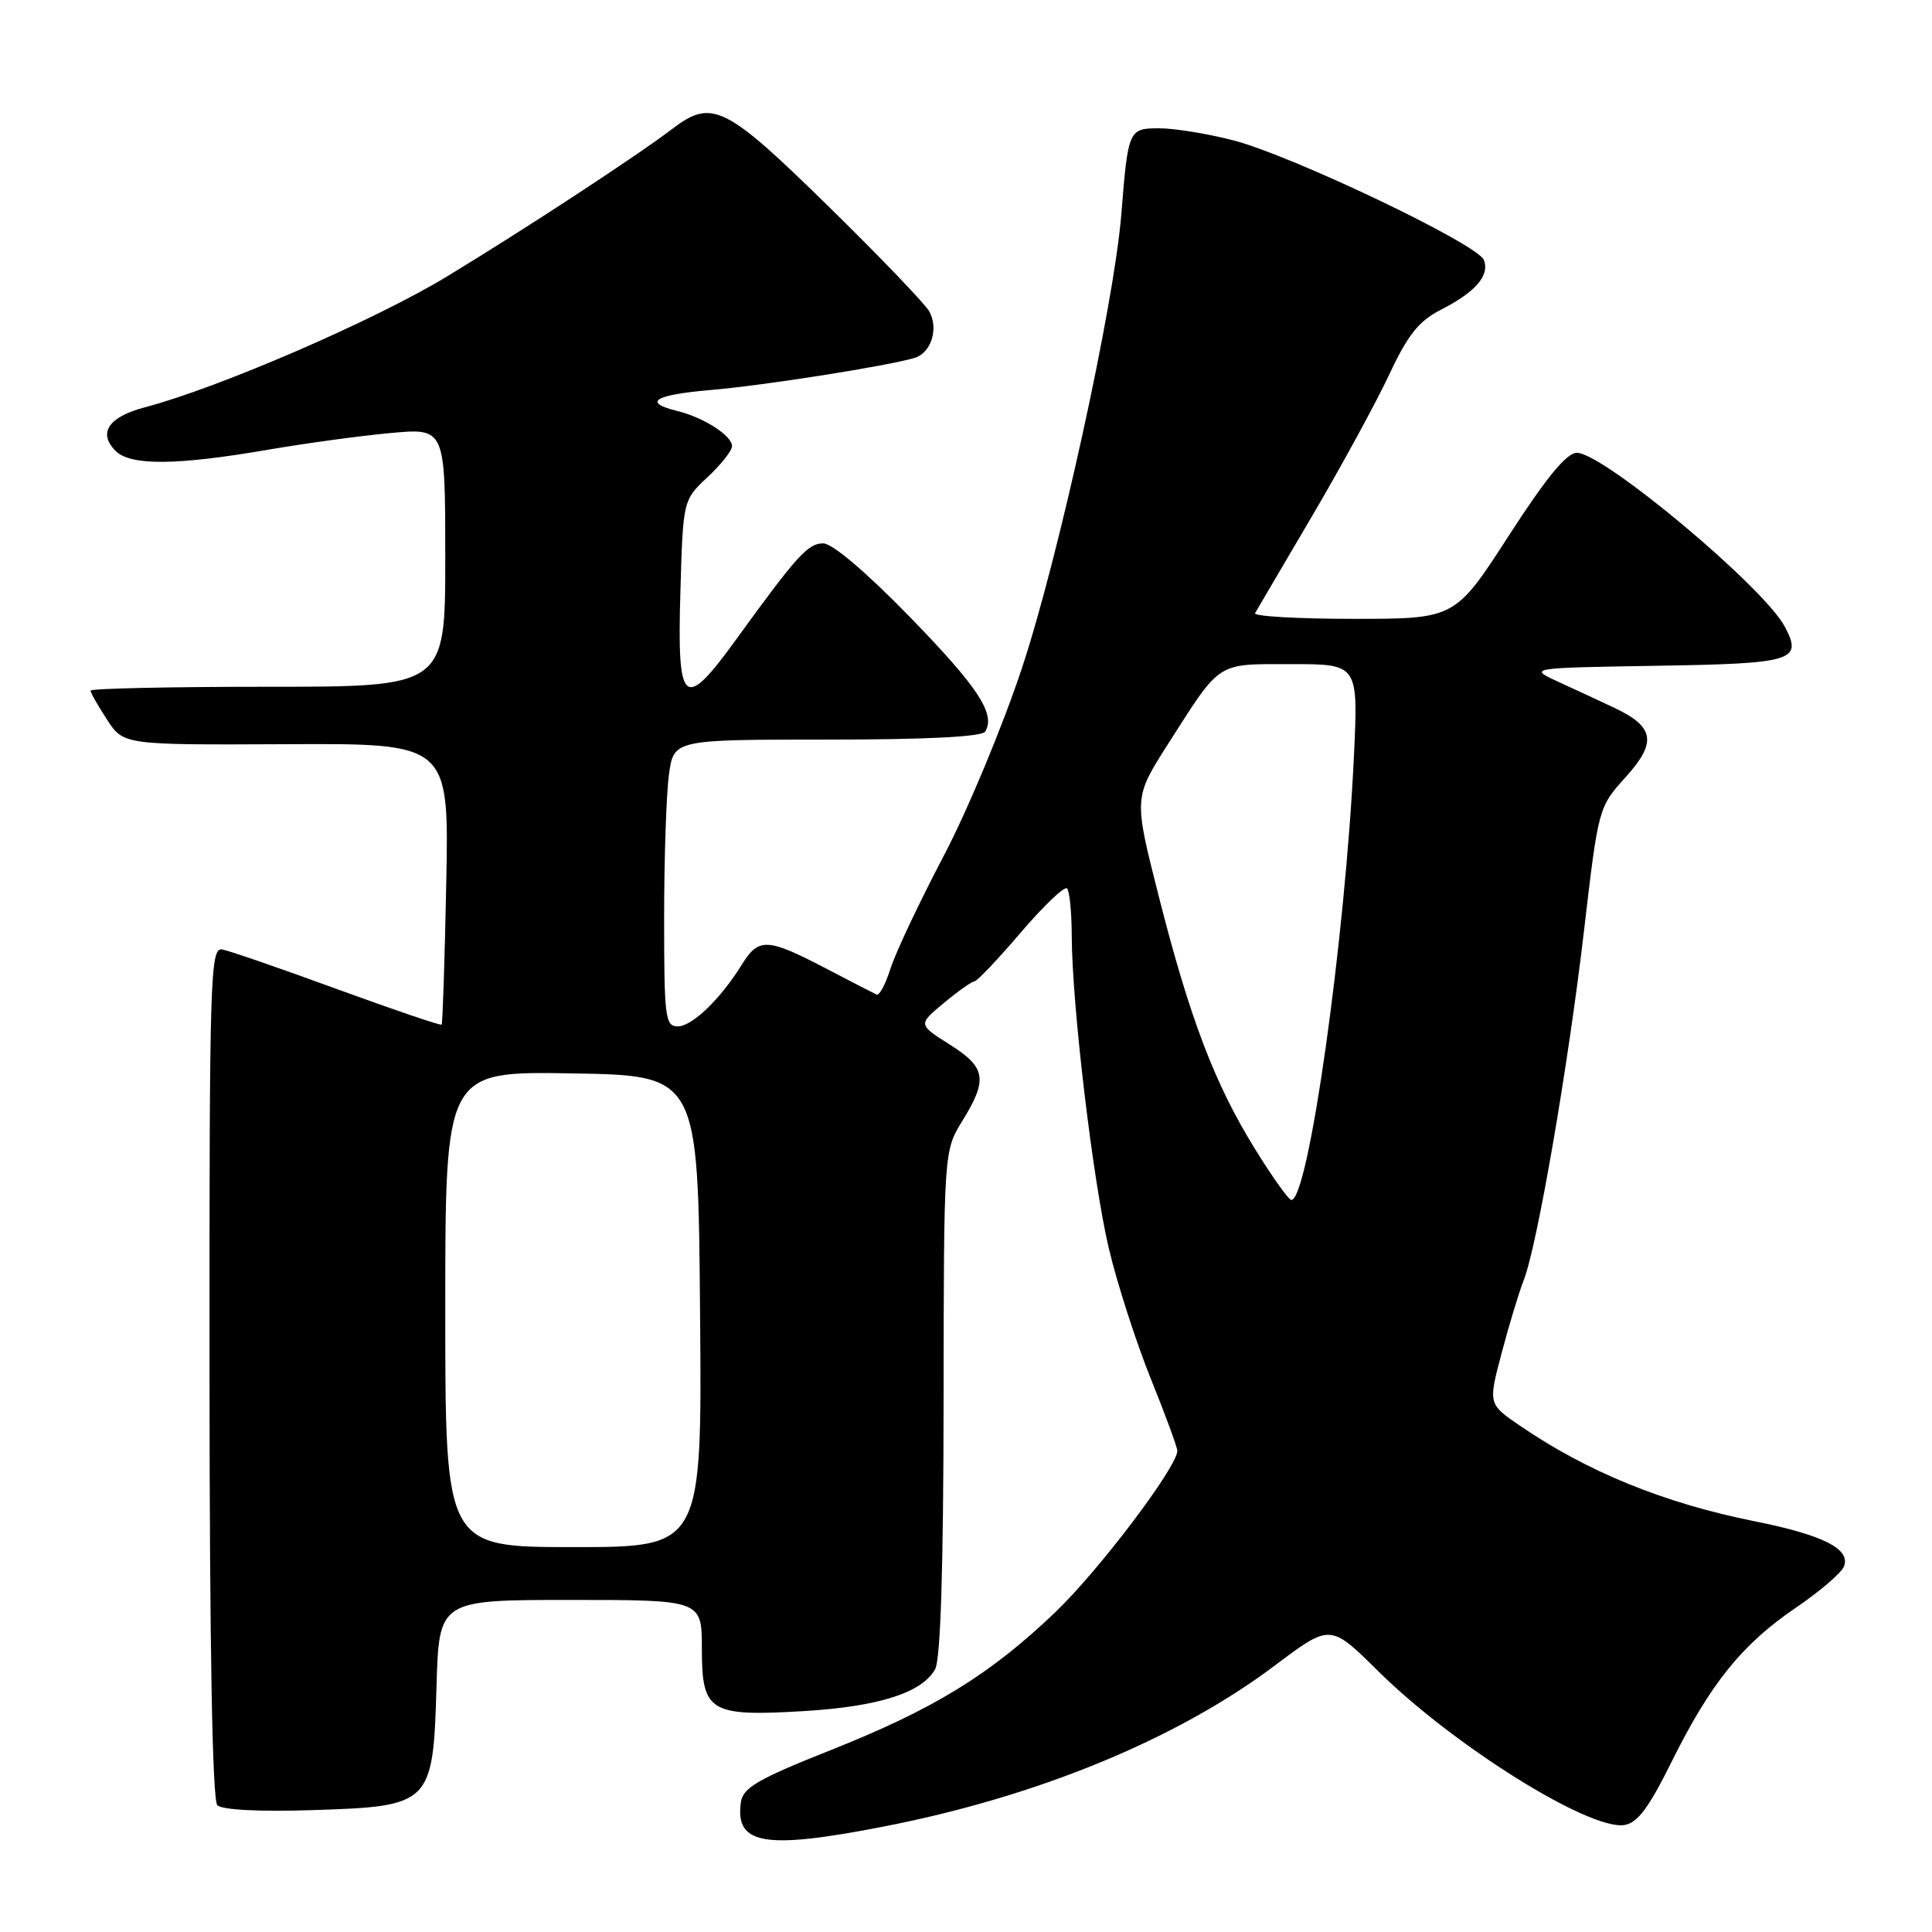<?xml version="1.0" encoding="UTF-8" standalone="no"?>
<!DOCTYPE svg PUBLIC "-//W3C//DTD SVG 1.1//EN" "http://www.w3.org/Graphics/SVG/1.1/DTD/svg11.dtd" >
<svg xmlns="http://www.w3.org/2000/svg" xmlns:xlink="http://www.w3.org/1999/xlink" version="1.1" viewBox="0 0 256 256">
 <g >
 <path fill="currentColor"
d=" M 116.87 242.07 C 137.39 238.10 155.92 230.48 168.99 220.64 C 176.28 215.16 176.28 215.16 182.61 221.43 C 192.55 231.26 210.49 242.49 215.20 241.83 C 216.96 241.58 218.44 239.61 221.50 233.44 C 226.65 223.06 230.85 217.85 237.99 213.01 C 241.16 210.85 244.02 208.40 244.34 207.55 C 245.23 205.23 241.56 203.39 232.42 201.56 C 220.47 199.16 210.30 195.01 201.35 188.88 C 197.19 186.03 197.19 186.03 198.98 179.27 C 199.96 175.55 201.28 171.21 201.90 169.63 C 203.67 165.17 207.81 141.19 209.90 123.23 C 211.80 106.99 211.81 106.96 215.42 102.96 C 219.60 98.32 219.24 96.28 213.78 93.73 C 211.98 92.88 208.70 91.36 206.50 90.35 C 202.50 88.50 202.50 88.50 219.46 88.22 C 237.65 87.93 238.88 87.56 236.51 83.06 C 233.75 77.81 212.45 60.00 208.94 60.00 C 207.59 60.00 204.90 63.27 199.91 71.00 C 192.80 82.00 192.80 82.00 179.34 82.00 C 171.94 82.00 166.07 81.66 166.30 81.25 C 166.54 80.84 169.93 75.05 173.85 68.40 C 177.76 61.74 182.37 53.29 184.09 49.61 C 186.56 44.34 188.01 42.53 190.93 41.04 C 195.52 38.70 197.41 36.51 196.62 34.45 C 195.81 32.35 171.13 20.57 163.36 18.58 C 159.98 17.71 155.60 17.00 153.62 17.00 C 149.54 17.00 149.48 17.14 148.57 28.50 C 147.61 40.37 140.30 73.77 135.42 88.50 C 132.87 96.20 128.19 107.45 125.00 113.50 C 121.82 119.55 118.68 126.21 118.01 128.30 C 117.35 130.39 116.52 131.96 116.16 131.79 C 115.79 131.62 112.70 130.03 109.28 128.24 C 101.70 124.29 100.52 124.24 98.34 127.75 C 95.48 132.37 91.72 136.00 89.81 136.00 C 88.15 136.00 88.00 134.84 88.00 121.64 C 88.00 113.74 88.29 105.19 88.64 102.64 C 89.27 98.00 89.27 98.00 109.58 98.00 C 122.76 98.00 130.11 97.63 130.54 96.94 C 131.96 94.63 129.63 91.08 120.56 81.75 C 114.81 75.84 110.29 72.00 109.08 72.00 C 107.05 72.00 105.61 73.60 97.53 84.75 C 90.61 94.30 89.72 93.56 90.15 78.63 C 90.50 66.27 90.50 66.27 93.75 63.23 C 95.54 61.56 97.00 59.71 97.00 59.12 C 97.00 57.73 93.26 55.32 89.75 54.46 C 85.08 53.31 86.68 52.32 94.25 51.67 C 101.29 51.07 117.76 48.47 121.20 47.42 C 123.38 46.75 124.39 43.59 123.15 41.29 C 122.62 40.30 116.56 33.99 109.68 27.25 C 96.15 13.99 94.33 13.09 89.16 17.02 C 84.41 20.64 69.74 30.25 59.25 36.62 C 49.69 42.43 29.02 51.38 19.20 53.97 C 14.37 55.24 12.94 57.37 15.32 59.75 C 17.30 61.73 23.40 61.68 35.58 59.58 C 40.49 58.74 47.76 57.74 51.75 57.38 C 59.00 56.71 59.00 56.71 59.00 73.86 C 59.00 91.00 59.00 91.00 35.50 91.00 C 22.57 91.00 12.00 91.23 12.00 91.51 C 12.00 91.80 12.99 93.53 14.19 95.37 C 16.38 98.71 16.38 98.71 37.94 98.61 C 59.50 98.50 59.50 98.50 59.13 117.00 C 58.93 127.17 58.65 135.62 58.52 135.77 C 58.40 135.92 52.19 133.81 44.74 131.09 C 37.28 128.36 30.41 125.99 29.46 125.81 C 27.85 125.52 27.74 129.05 27.76 181.84 C 27.78 218.70 28.14 238.54 28.80 239.20 C 29.42 239.82 34.37 240.08 41.39 239.85 C 57.14 239.35 57.38 239.11 57.84 223.47 C 58.17 212.00 58.17 212.00 75.59 212.00 C 93.00 212.00 93.00 212.00 93.00 218.46 C 93.00 226.85 94.01 227.47 106.50 226.73 C 116.47 226.13 122.24 224.28 123.92 221.15 C 124.63 219.82 125.01 207.71 125.03 185.82 C 125.06 152.50 125.06 152.50 127.53 148.50 C 130.92 143.00 130.65 141.44 125.82 138.39 C 121.64 135.75 121.64 135.75 125.07 132.90 C 126.96 131.33 128.78 130.04 129.13 130.03 C 129.48 130.01 132.24 127.10 135.27 123.55 C 138.30 120.01 141.05 117.38 141.39 117.72 C 141.72 118.06 142.00 120.85 142.01 123.92 C 142.03 133.06 144.81 156.51 146.94 165.48 C 148.03 170.08 150.52 177.79 152.46 182.62 C 154.41 187.44 156.00 191.77 156.00 192.24 C 156.00 194.36 145.62 208.09 139.84 213.62 C 131.18 221.90 123.76 226.46 110.05 231.91 C 100.40 235.74 98.45 236.88 98.17 238.81 C 97.38 244.42 101.27 245.10 116.87 242.07 Z  M 59.00 173.48 C 59.00 141.95 59.00 141.95 75.75 142.23 C 92.50 142.50 92.50 142.50 92.76 173.75 C 93.03 205.00 93.03 205.00 76.01 205.00 C 59.00 205.00 59.00 205.00 59.00 173.48 Z  M 166.26 152.19 C 160.92 143.55 157.62 134.85 153.50 118.60 C 150.23 105.71 150.23 105.71 154.76 98.60 C 161.85 87.50 161.08 88.00 171.15 88.00 C 179.98 88.00 179.98 88.00 179.40 100.25 C 178.25 124.45 173.38 159.00 171.11 159.00 C 170.75 159.00 168.57 155.93 166.26 152.19 Z "/>
</g>
</svg>